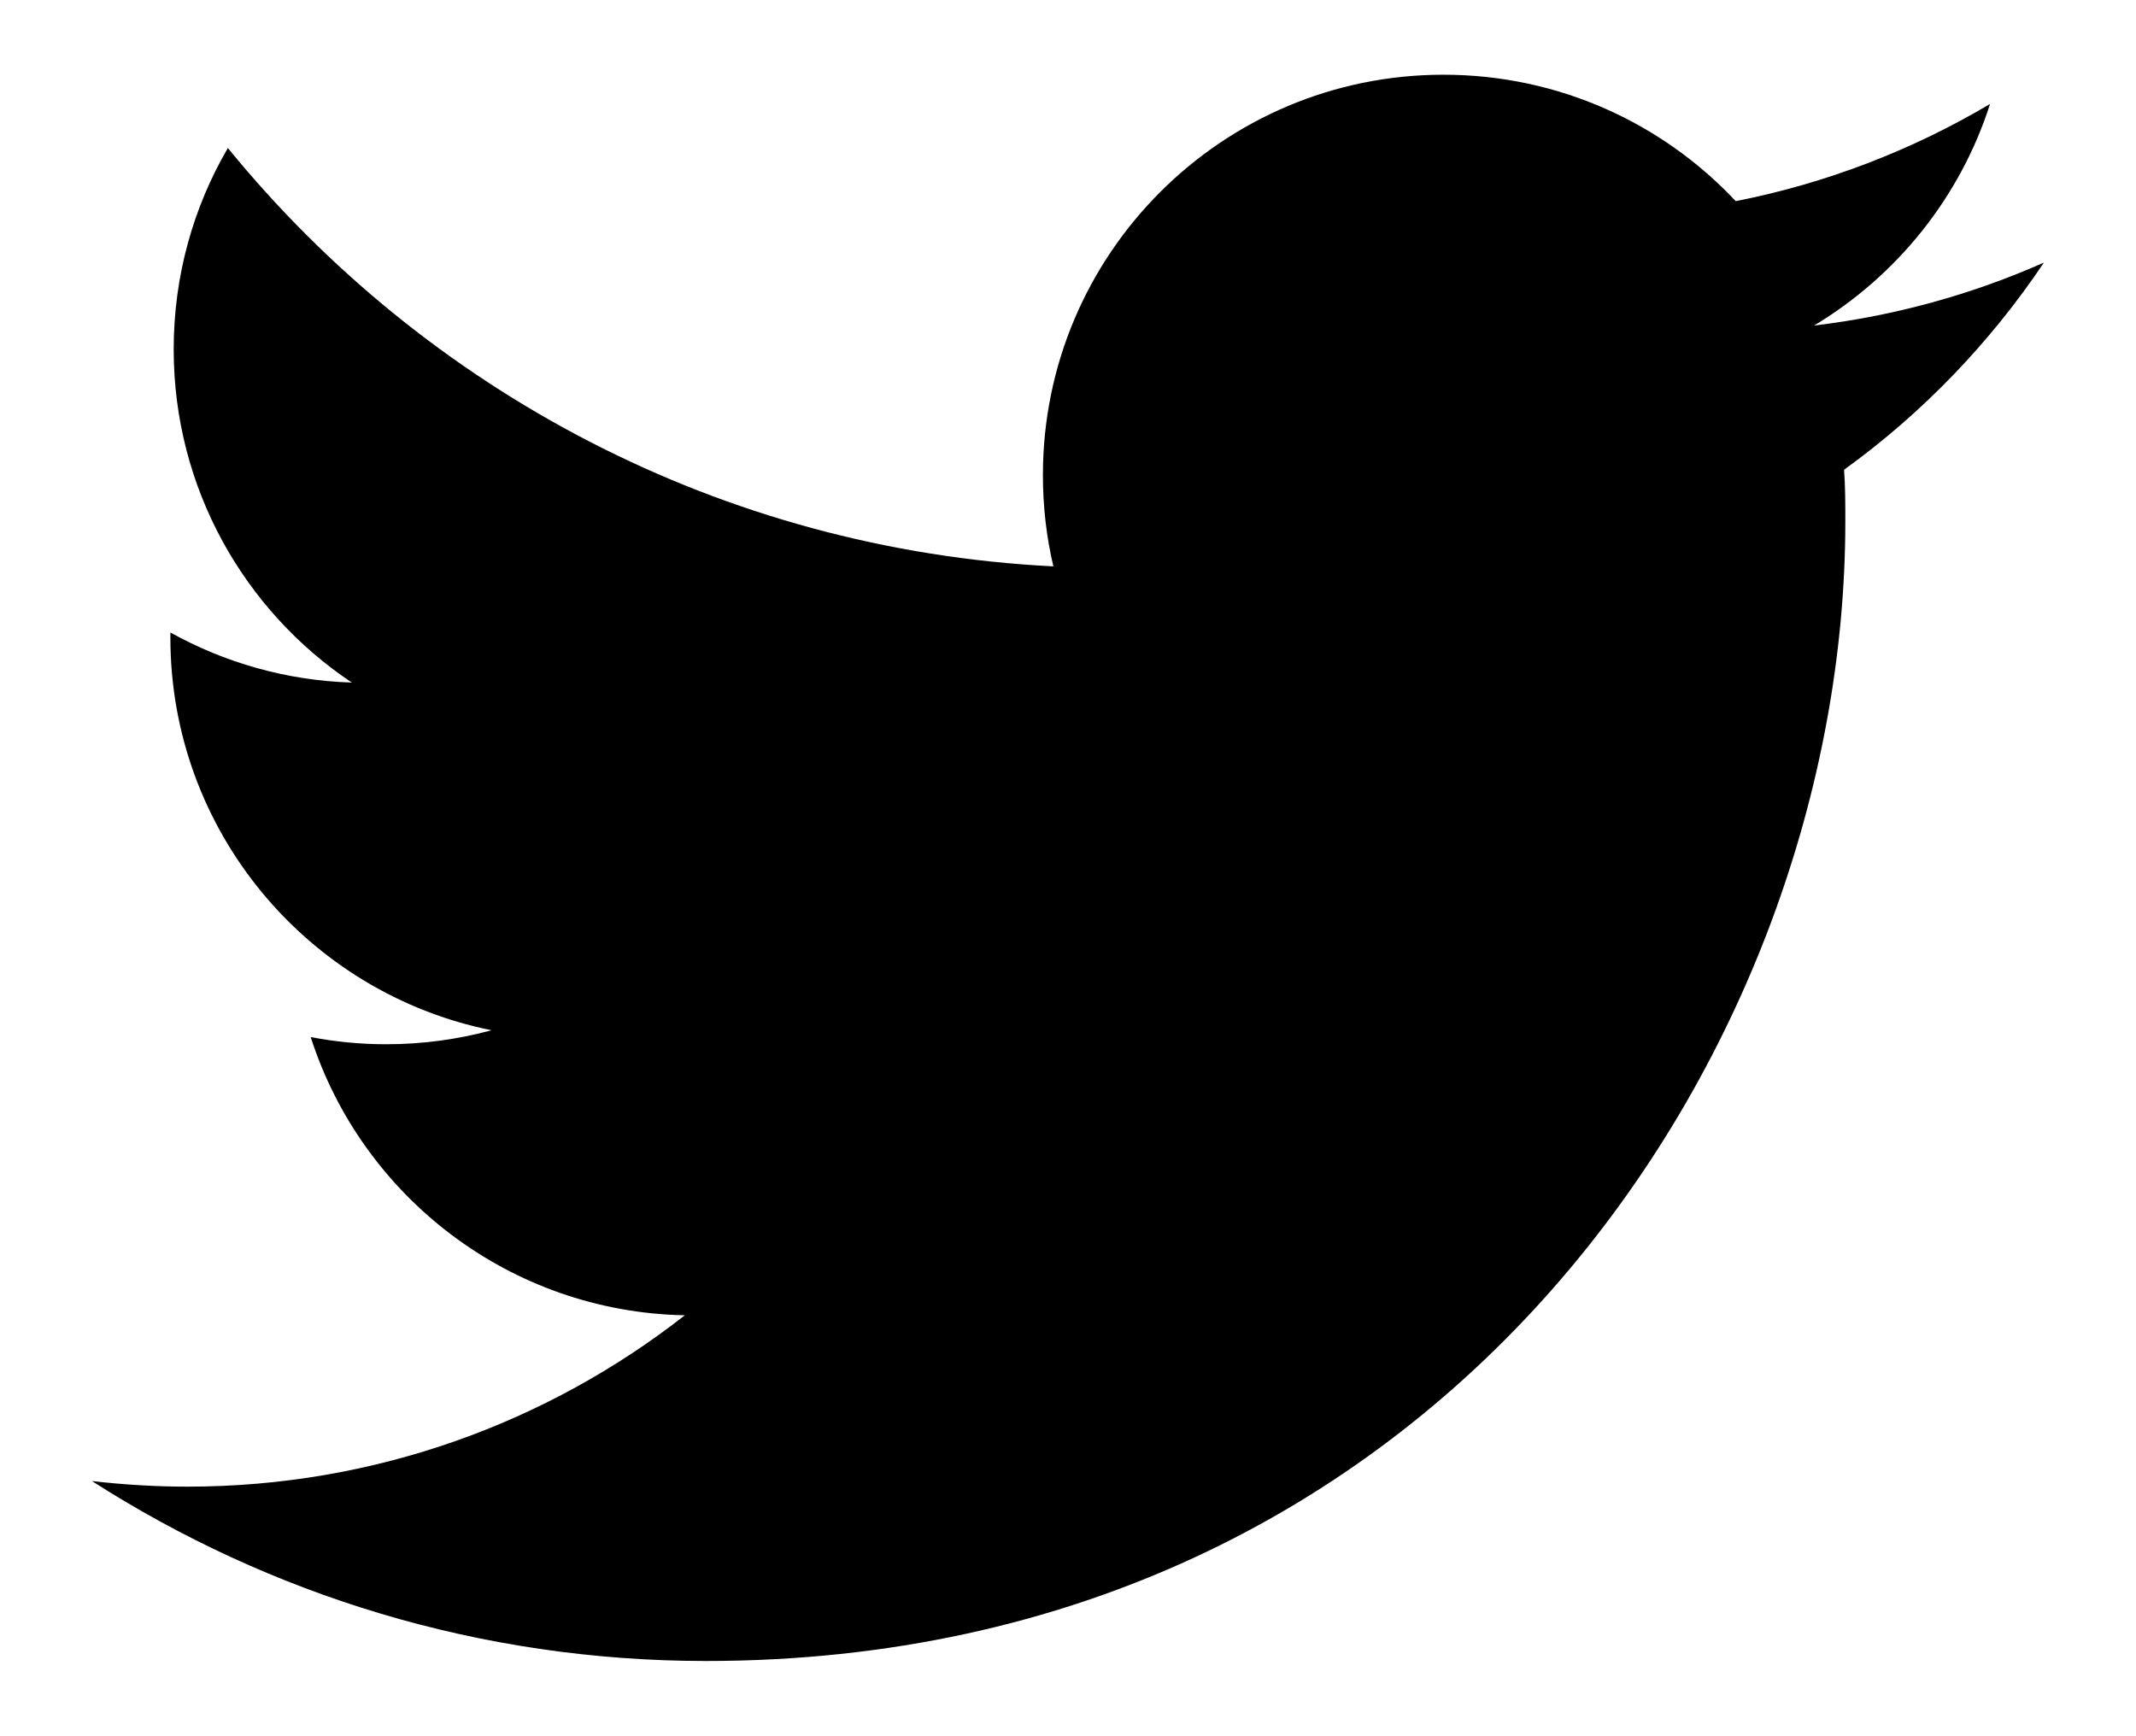  <svg 
   xmlns="http://www.w3.org/2000/svg"
   viewBox="0 0 171.51 139.38"
 
   height="139.38"
   width="171.51">
 
  <path 
     d="m 164.13,21.079 c -5.77,2.559 -11.98,4.287 -18.47,5.063 6.63,-3.984 11.73,-10.281 14.13,-17.793 C 153.58,12.032 146.7,14.709 139.37,16.153 133.51,9.902 125.16,6 115.9,6 98.148,6 83.74,20.394 83.74,38.151 c 0,2.522 0.284,4.981 0.841,7.329 C 57.85,44.137 34.161,31.342 18.296,11.886 c -2.769,4.743 -4.35,10.272 -4.35,16.166 0,11.15 5.675,20.993 14.302,26.759 -5.273,-0.164 -10.226,-1.608 -14.567,-4.021 0,0.137 0,0.274 0,0.411 0,15.573 11.085,28.569 25.79,31.53 -2.696,0.731 -5.538,1.124 -8.472,1.124 -2.065,0 -4.085,-0.201 -6.05,-0.576 4.095,12.777 15.975,22.071 30.04,22.341 -11.003,8.61 -24.867,13.76 -39.937,13.76 -2.596,0 -5.154,-0.16 -7.668,-0.45 14.23,9.12 31.137,14.45 49.296,14.45 59.15,0 91.49,-49.004 91.49,-91.5 0,-1.389 0,-2.779 -0.1,-4.159 6.28,-4.532 11.73,-10.199 16.05,-16.642 z" />
</svg>
